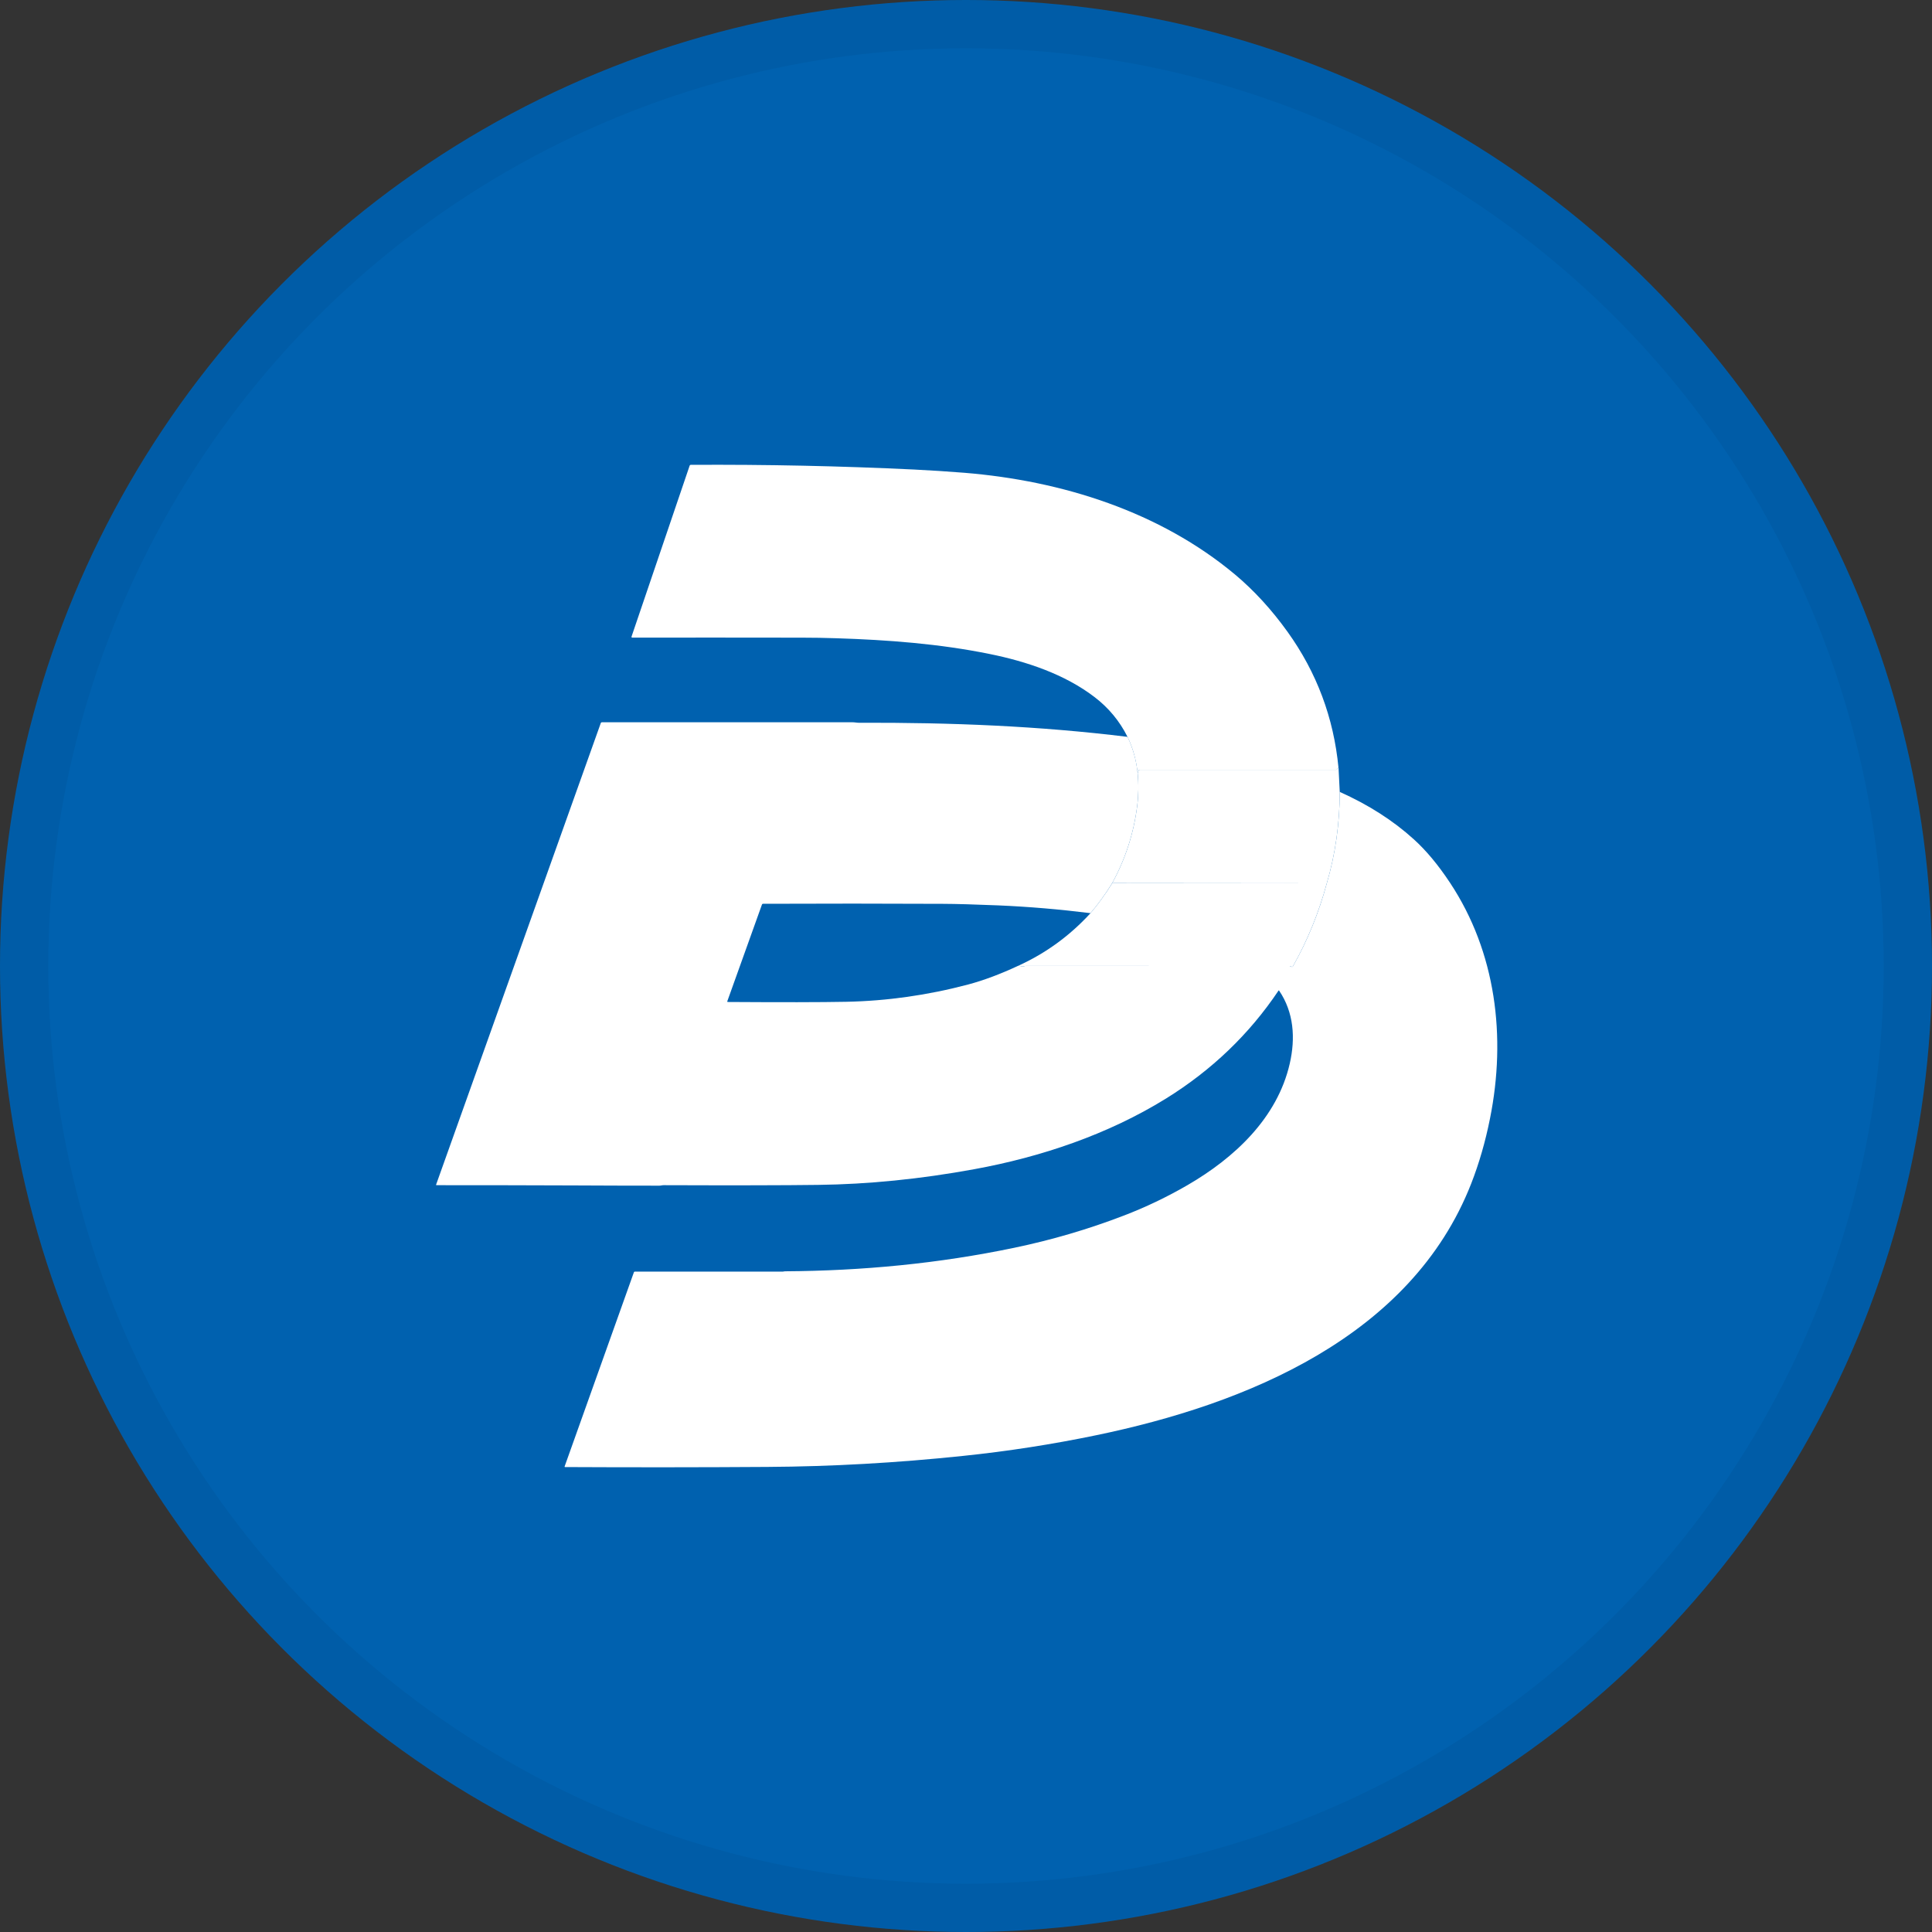 <svg width="40" height="40" viewBox="0 0 40 40" fill="none" xmlns="http://www.w3.org/2000/svg">
<rect x="0" y="0" width="40" height="40" fill="#333333" stroke="none"/>
<circle cx="20" cy="20" r="20" fill="#0061AF"/>
<g clip-path="url(#clip0_17752_43646)">
<path d="M27.712 15.895C27.699 15.9 27.689 15.91 27.683 15.926C27.679 15.934 27.674 15.937 27.665 15.937H23.596C23.584 15.937 23.576 15.943 23.572 15.954L23.553 16.008C23.526 15.742 23.457 15.491 23.344 15.256C23.181 14.93 22.954 14.656 22.664 14.434C22.042 13.957 21.249 13.694 20.489 13.54C19.447 13.328 18.38 13.248 17.312 13.214C17.073 13.206 16.837 13.202 16.602 13.202C15.432 13.2 14.261 13.2 13.089 13.201C13.087 13.201 13.085 13.2 13.082 13.199C13.08 13.198 13.078 13.197 13.077 13.195C13.076 13.193 13.075 13.19 13.074 13.188C13.074 13.186 13.074 13.183 13.075 13.181L14.278 9.642C14.282 9.63 14.29 9.624 14.303 9.624C15.864 9.615 17.403 9.648 18.922 9.721C19.264 9.738 19.61 9.76 19.961 9.788C21.998 9.953 24.017 10.598 25.569 11.894C25.963 12.224 26.326 12.62 26.658 13.082C27.262 13.924 27.613 14.862 27.712 15.895Z" fill="white"/>
<path d="M23.345 15.256C23.457 15.491 23.527 15.741 23.554 16.007C23.576 16.233 23.573 16.46 23.544 16.689C23.472 17.254 23.3 17.786 23.027 18.284C22.887 18.511 22.737 18.719 22.578 18.906C21.936 18.826 21.299 18.772 20.668 18.745C20.182 18.725 19.8 18.714 19.522 18.713C18.286 18.707 17.045 18.707 15.8 18.712C15.788 18.712 15.779 18.717 15.775 18.729L15.059 20.727C15.054 20.739 15.058 20.745 15.071 20.745C16.172 20.752 16.987 20.751 17.517 20.741C18.363 20.724 19.206 20.605 20.045 20.383C20.363 20.298 20.709 20.169 21.084 19.994L21.168 20.01C21.177 20.012 21.186 20.012 21.194 20.008L21.207 20.004C21.217 20.001 21.227 19.999 21.237 19.999L26.693 20C26.705 20 26.716 20.003 26.727 20.009L26.738 20.015C26.751 20.022 26.761 20.019 26.768 20.007C27.07 19.473 27.304 18.9 27.47 18.288C27.648 17.68 27.737 17.05 27.738 16.396C28.332 16.661 28.845 16.989 29.276 17.381C29.531 17.612 29.78 17.912 30.024 18.281C30.971 19.714 31.189 21.464 30.849 23.157C30.753 23.638 30.623 24.087 30.46 24.504C29.218 27.68 25.797 29.073 22.695 29.715C21.783 29.904 20.864 30.047 19.938 30.143C18.565 30.287 17.215 30.363 15.889 30.371C14.495 30.38 13.098 30.381 11.699 30.374C11.697 30.374 11.696 30.374 11.694 30.373C11.693 30.372 11.692 30.371 11.691 30.37C11.69 30.369 11.69 30.367 11.689 30.366C11.689 30.364 11.689 30.363 11.69 30.361L13.124 26.341C13.126 26.337 13.128 26.334 13.131 26.332C13.134 26.329 13.138 26.328 13.142 26.328C14.162 26.328 15.184 26.327 16.21 26.327C16.225 26.327 16.235 26.321 16.251 26.321C17.853 26.311 19.433 26.161 20.999 25.834C21.775 25.672 22.529 25.451 23.263 25.169C23.716 24.996 24.157 24.785 24.584 24.538C25.555 23.975 26.445 23.15 26.703 22.02C26.823 21.496 26.789 20.961 26.483 20.51C26.479 20.503 26.474 20.503 26.47 20.51C25.866 21.411 25.088 22.157 24.138 22.746C22.938 23.488 21.554 23.955 20.166 24.208C19.056 24.411 17.98 24.519 16.936 24.532C16.24 24.541 15.174 24.543 13.738 24.538C13.708 24.538 13.682 24.548 13.651 24.548C13.053 24.548 12.455 24.546 11.857 24.543C10.916 24.538 9.977 24.539 9.04 24.538C9.03 24.538 9.026 24.534 9.03 24.524L12.438 14.972C12.442 14.96 12.45 14.954 12.463 14.954C14.139 14.953 15.87 14.954 17.656 14.954C17.698 14.954 17.739 14.964 17.779 14.964C19.7 14.957 21.516 15.031 23.345 15.256Z" fill="white"/>
<path d="M27.713 15.895L27.738 16.396C27.737 17.05 27.648 17.68 27.47 18.288L23.027 18.284C23.3 17.786 23.472 17.254 23.544 16.689C23.573 16.46 23.576 16.233 23.554 16.007L23.573 15.954C23.577 15.943 23.585 15.937 23.597 15.937H27.666C27.674 15.937 27.68 15.934 27.683 15.926C27.69 15.91 27.7 15.9 27.713 15.895Z" fill="white"/>
<path d="M27.47 18.287C27.304 18.899 27.07 19.473 26.769 20.006C26.762 20.019 26.752 20.022 26.739 20.015L26.728 20.009C26.717 20.003 26.705 20 26.693 20L21.238 19.999C21.227 19.999 21.217 20.001 21.207 20.004L21.195 20.008C21.186 20.011 21.177 20.012 21.168 20.01L21.084 19.994C21.652 19.736 22.15 19.373 22.578 18.906C22.737 18.718 22.887 18.511 23.028 18.284L27.47 18.287Z" fill="white"/>
</g>
<circle cx="20" cy="20" r="19.5" stroke="black" stroke-opacity="0.05"/>
<defs>
<clipPath id="clip0_17752_43646">
<rect width="22" height="20.79" fill="white" transform="translate(9 9.605)"/>
</clipPath>
</defs>
</svg>
